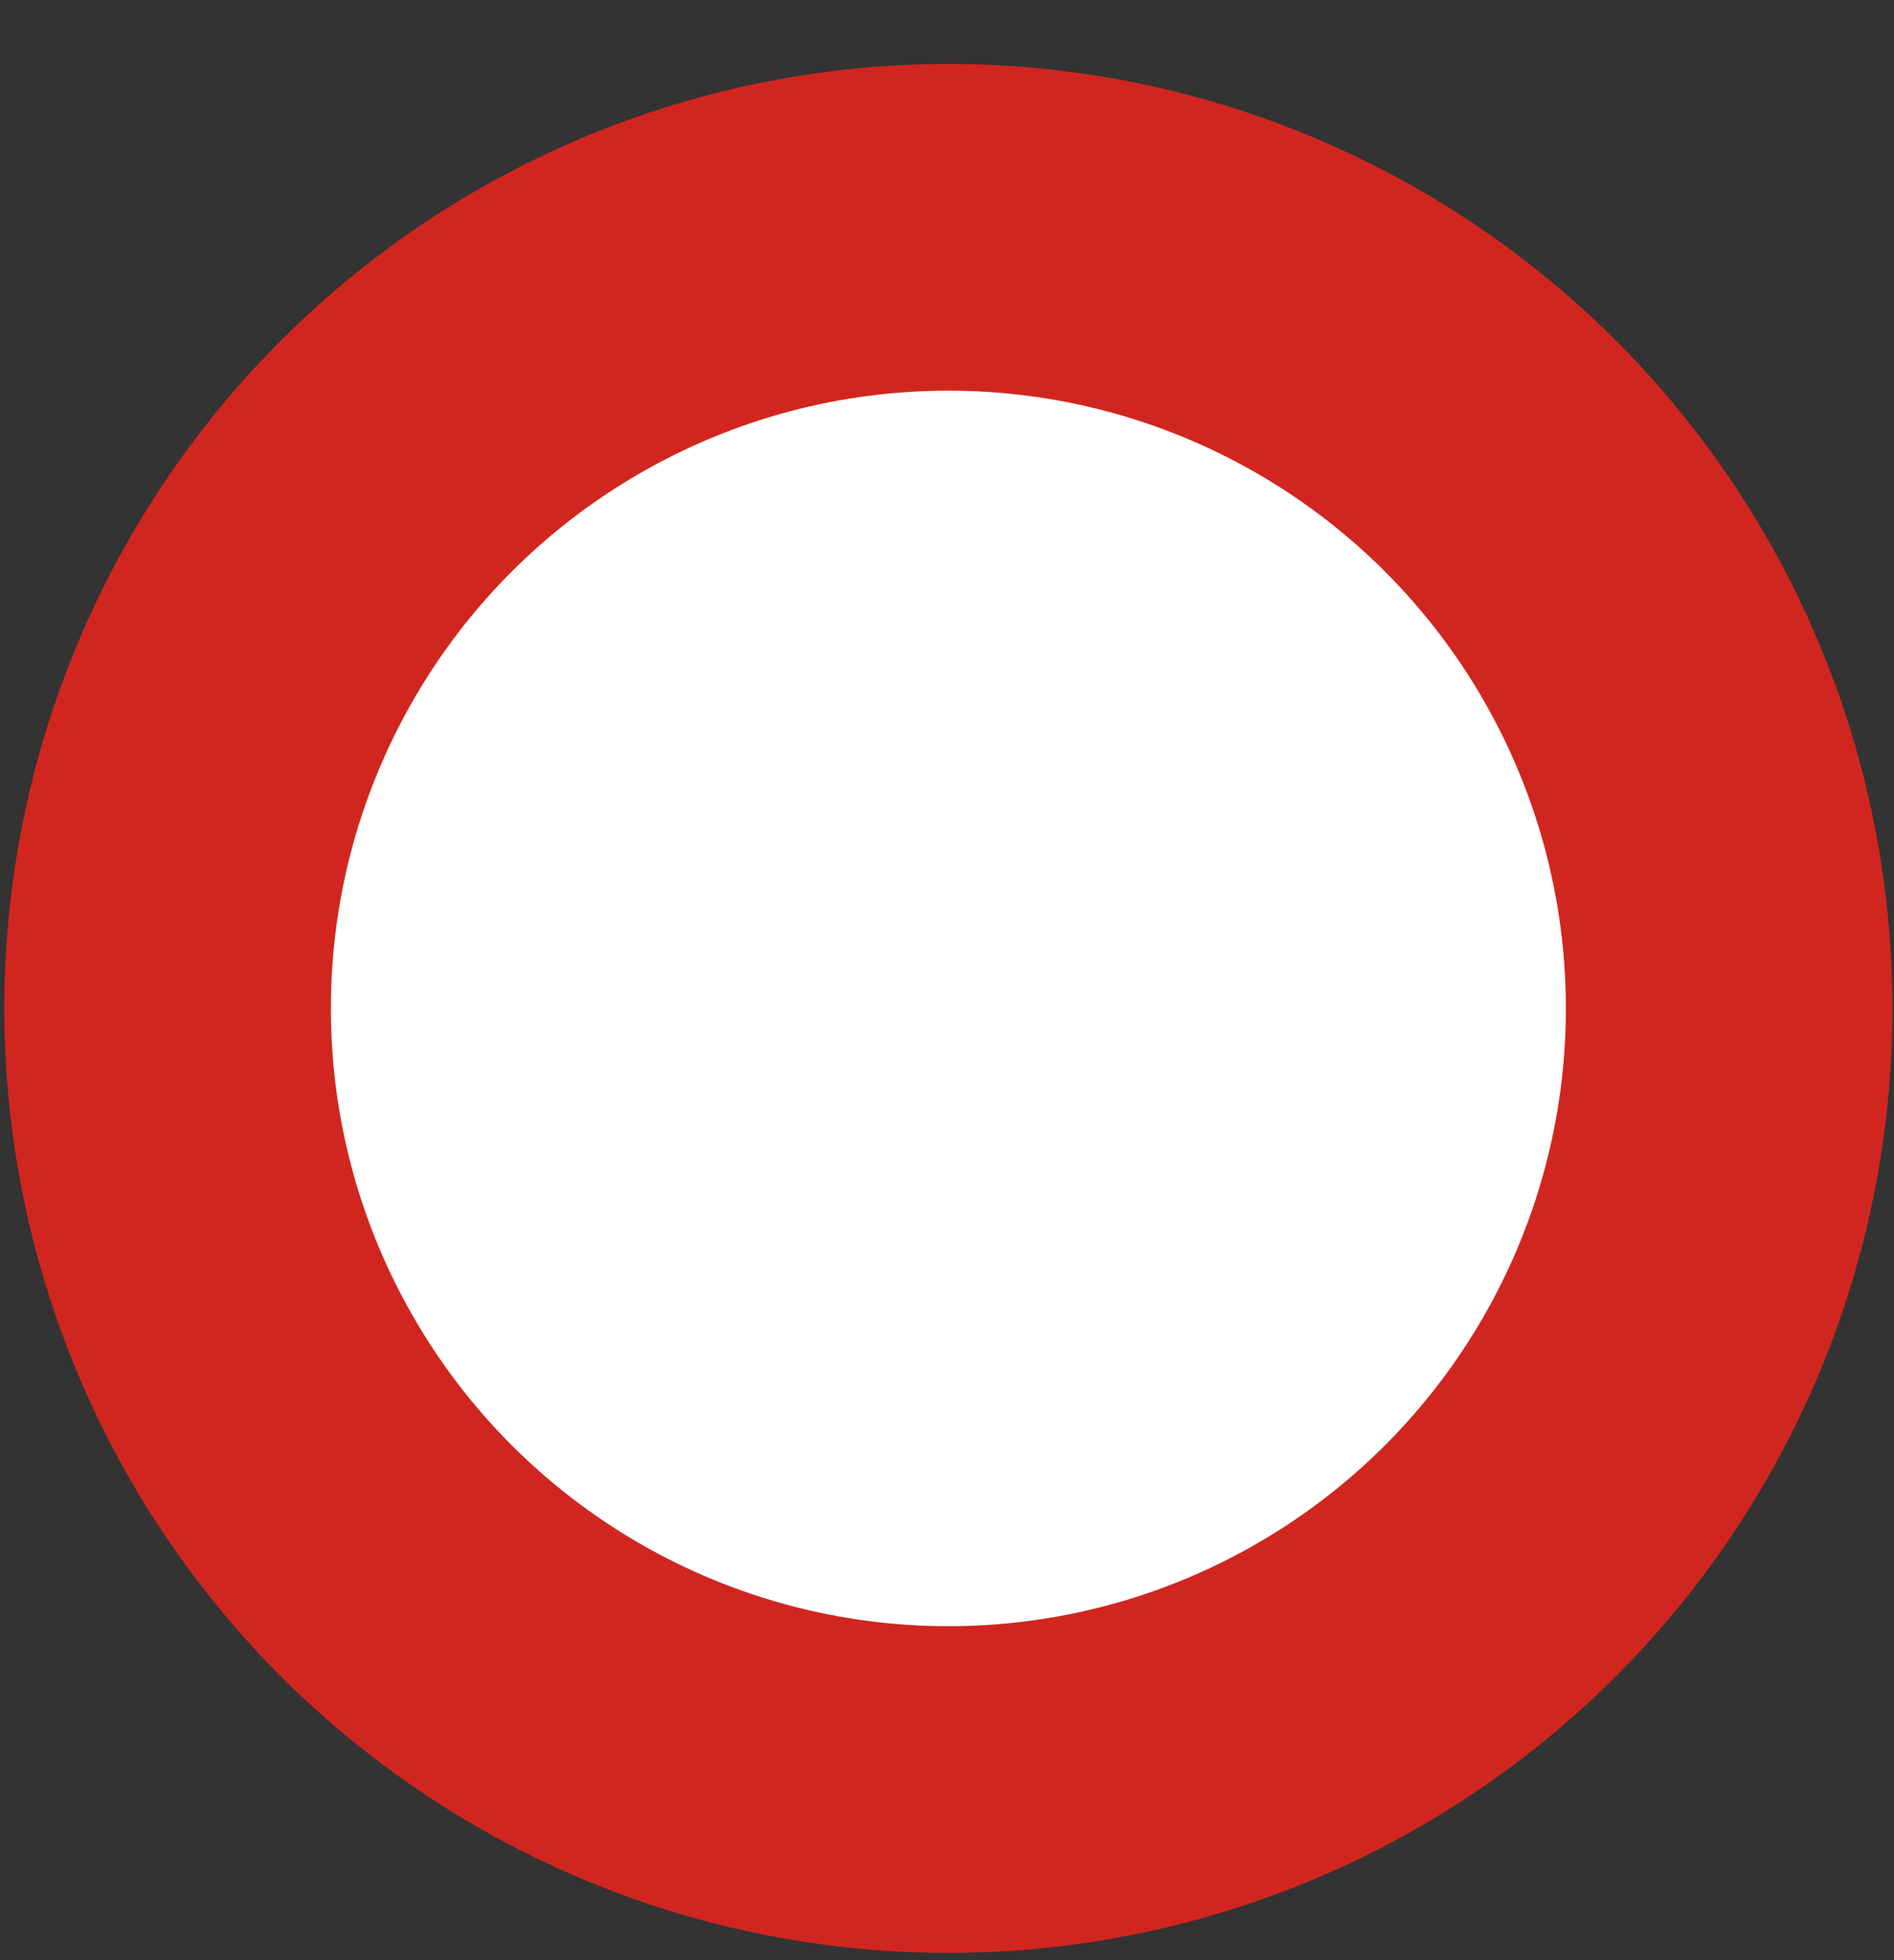 <svg width="29" height="30" viewBox="0 0 29 30" fill="none" xmlns="http://www.w3.org/2000/svg">
<rect x="0" y="0" width="29" height="30" fill="#333333" stroke="none"/>
<circle id="Ellipse 13" cx="14.521" cy="15.434" r="11.955" fill="white" stroke="#D1261F" stroke-width="5"/>
</svg>
